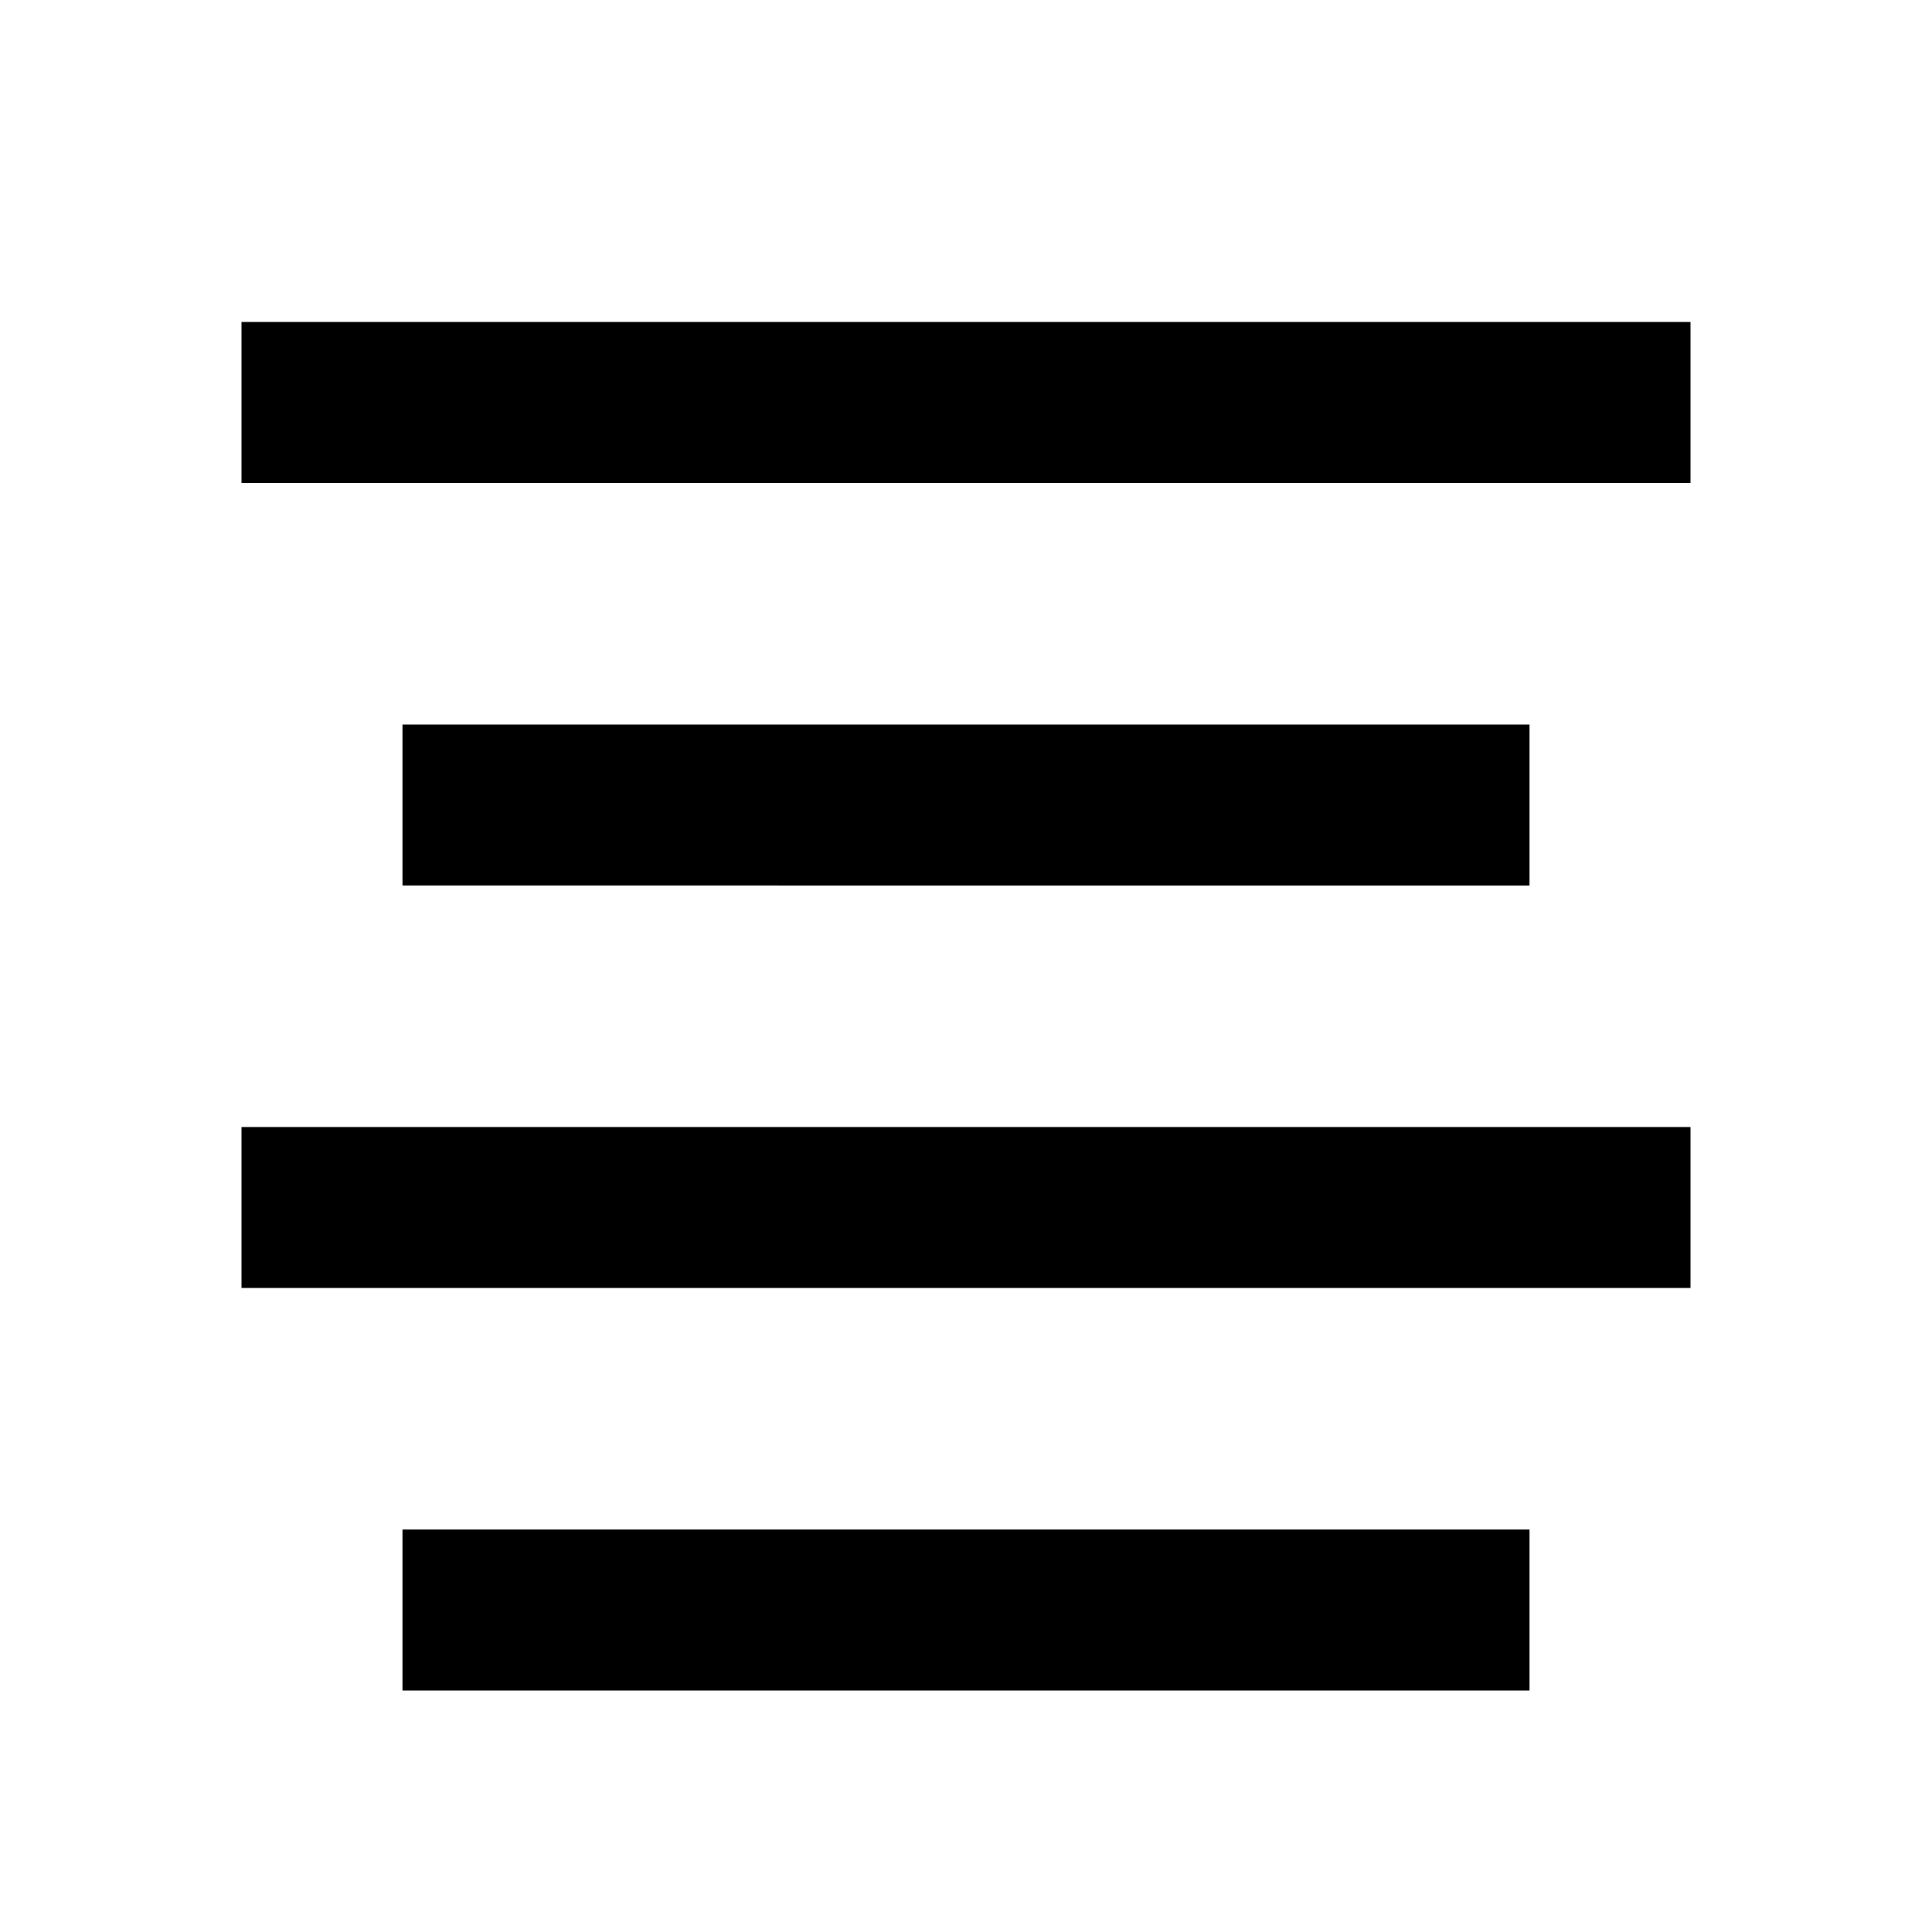 <svg width="24" height="24" fill="none" xmlns="http://www.w3.org/2000/svg"><g clip-path="url(#a)"><path d="M3 4h18v2H3V4Zm2 15h14v2H5v-2Zm-2-5h18v2H3v-2Zm2-5h14v2H5V9Z" fill="currentColor"/></g><defs><clipPath id="a"><path fill="#fff" d="M0 0h24v24H0z"/></clipPath></defs></svg>